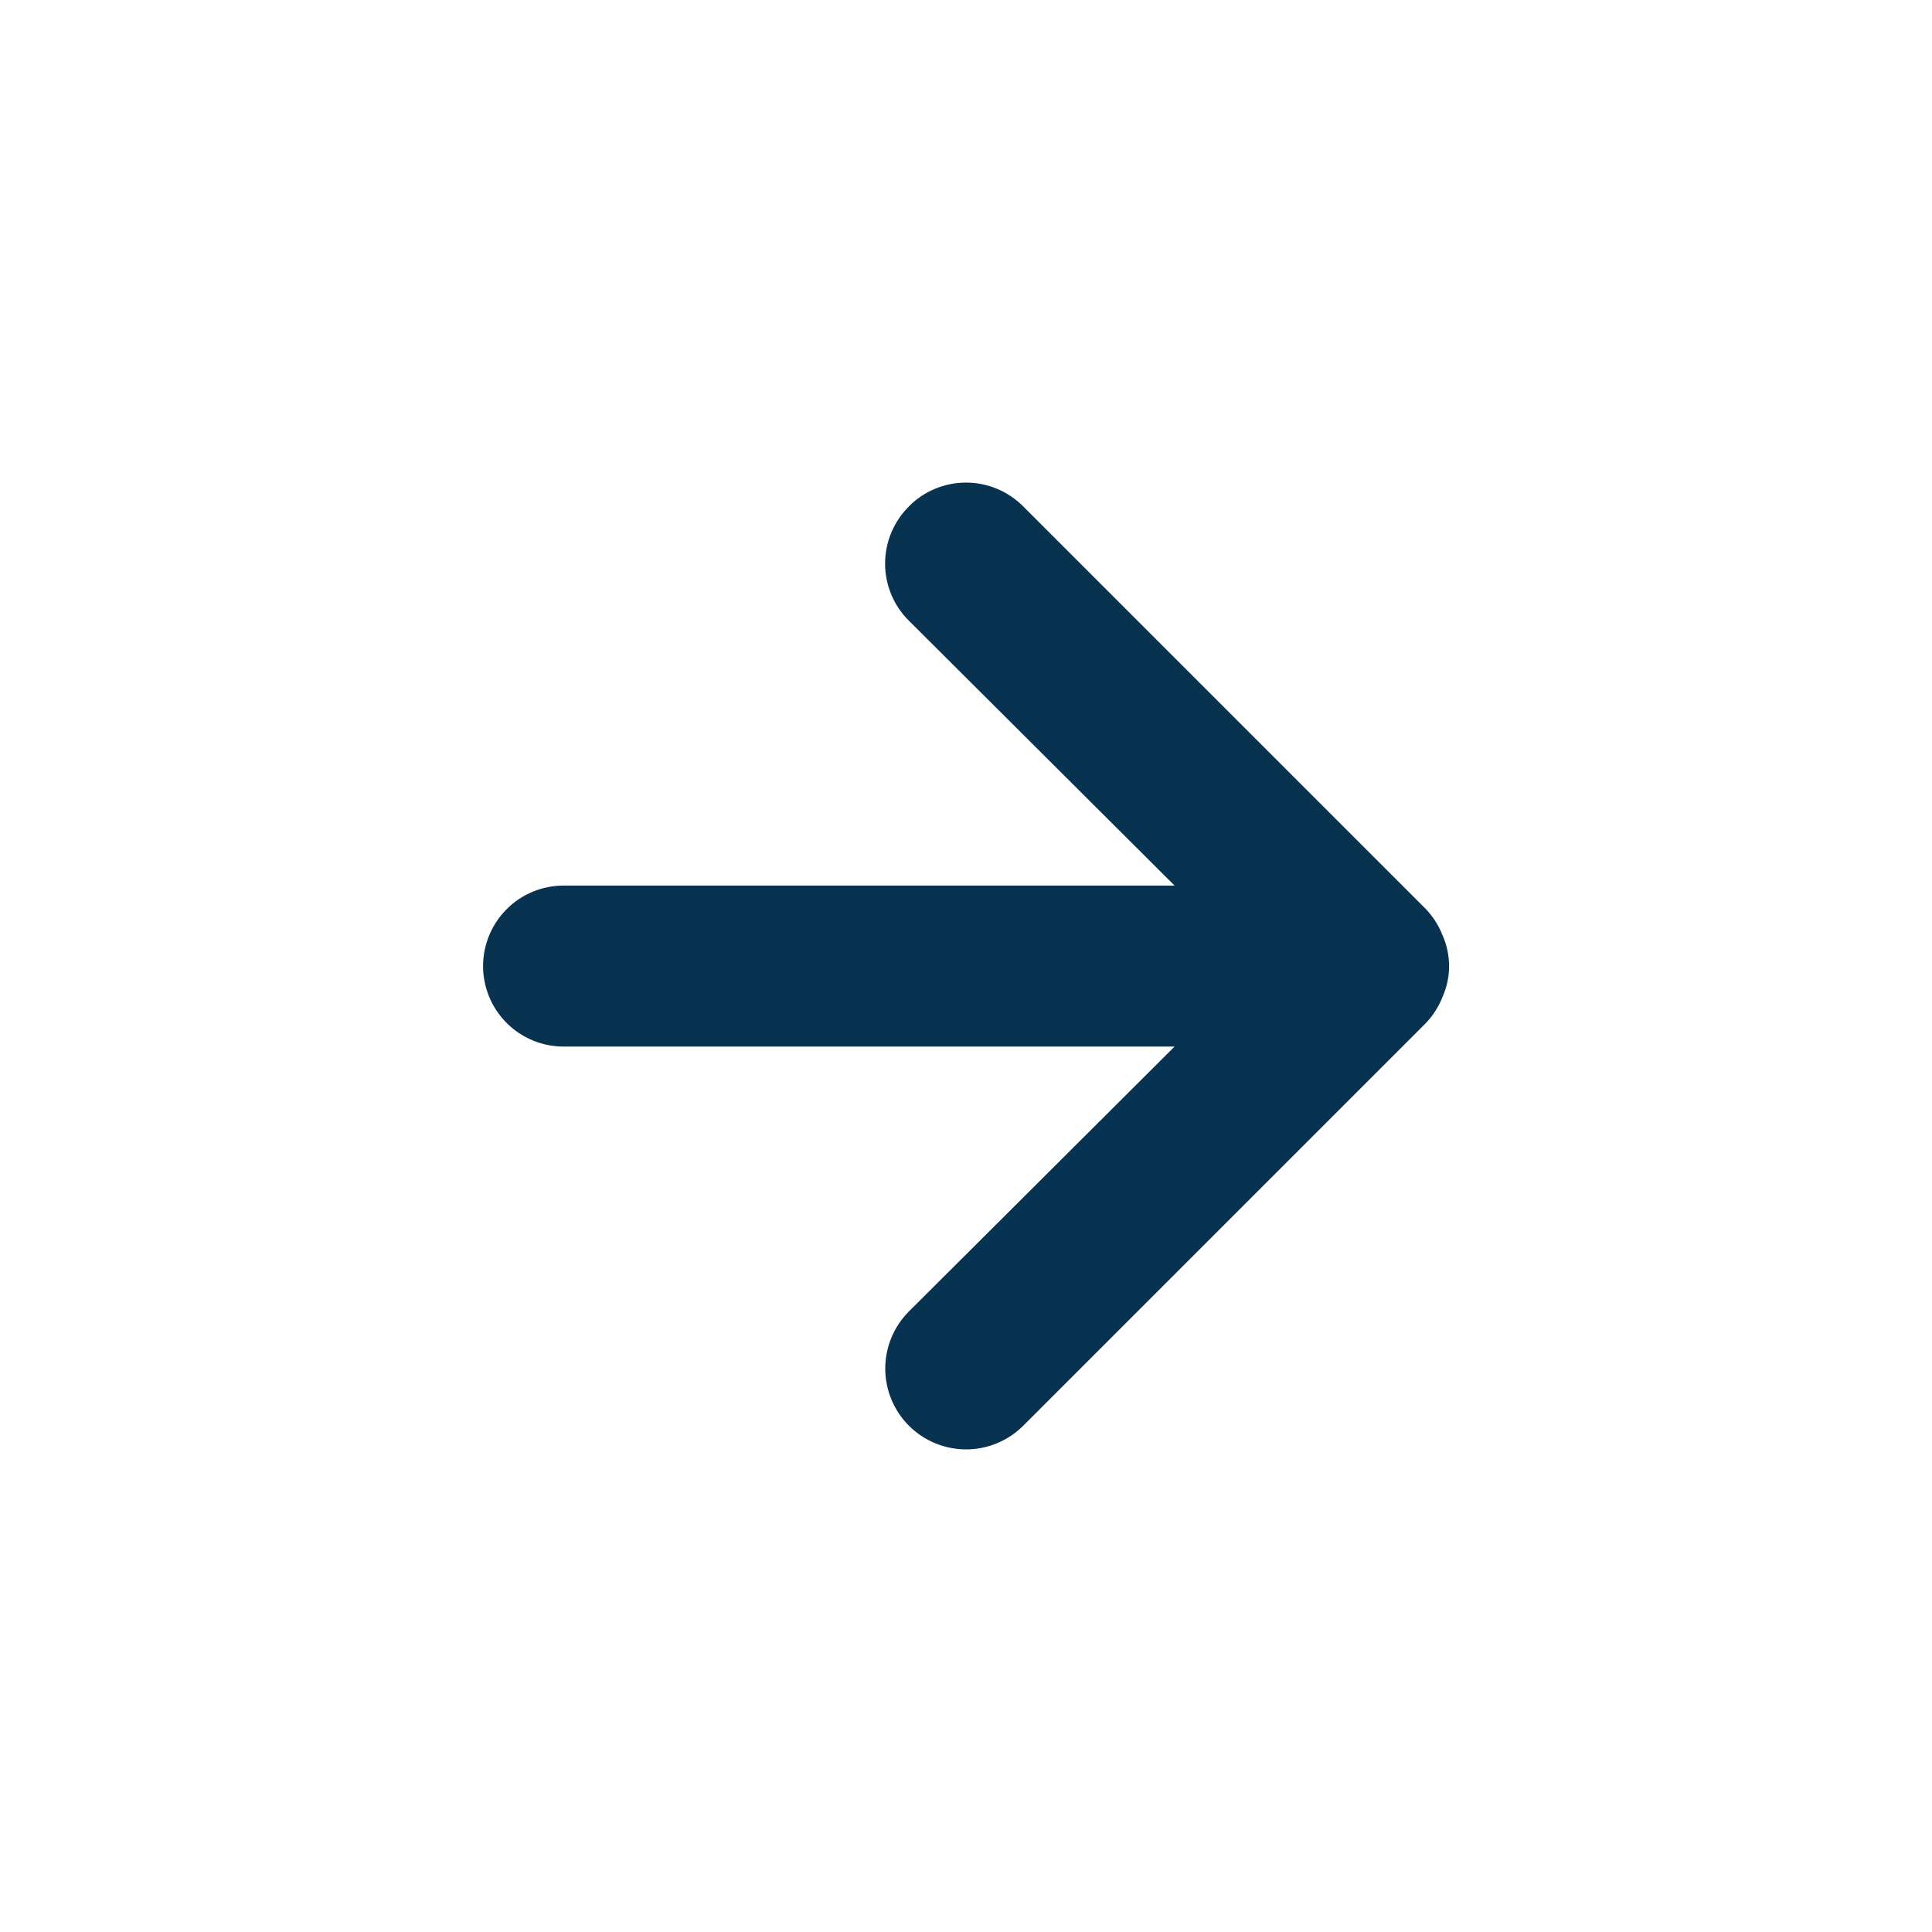 <svg
   width="24"
   height="24"
   viewBox="0 0 24 24"
   fill="none"
   xmlns="http://www.w3.org/2000/svg">

  <path
     d="m 11.291,6.291 c -0.094,0.093 -0.168,0.204 -0.219,0.325 -0.051,0.122 -0.077,0.253 -0.077,0.385 0,0.132 0.026,0.263 0.077,0.385 0.051,0.122 0.125,0.232 0.219,0.325 l 3.3,3.29 H 7.001 c -0.265,0 -0.52,0.105 -0.707,0.293 -0.188,0.188 -0.293,0.442 -0.293,0.707 0,0.265 0.105,0.519 0.293,0.707 0.188,0.188 0.442,0.293 0.707,0.293 h 7.59 l -3.3,3.29 c -0.188,0.188 -0.294,0.444 -0.294,0.71 0,0.266 0.106,0.522 0.294,0.71 0.188,0.188 0.444,0.294 0.71,0.294 0.266,0 0.522,-0.106 0.71,-0.294 l 5,-5 c 0.091,-0.095 0.162,-0.207 0.21,-0.33 0.053,-0.12 0.08,-0.249 0.08,-0.38 0,-0.131 -0.027,-0.26 -0.08,-0.38 -0.048,-0.123 -0.119,-0.235 -0.21,-0.33 L 12.711,6.291 c -0.093,-0.094 -0.204,-0.168 -0.326,-0.219 -0.122,-0.051 -0.253,-0.077 -0.385,-0.077 -0.132,0 -0.263,0.026 -0.385,0.077 -0.122,0.051 -0.233,0.125 -0.325,0.219 z"
     fill="#083350" />
</svg>
